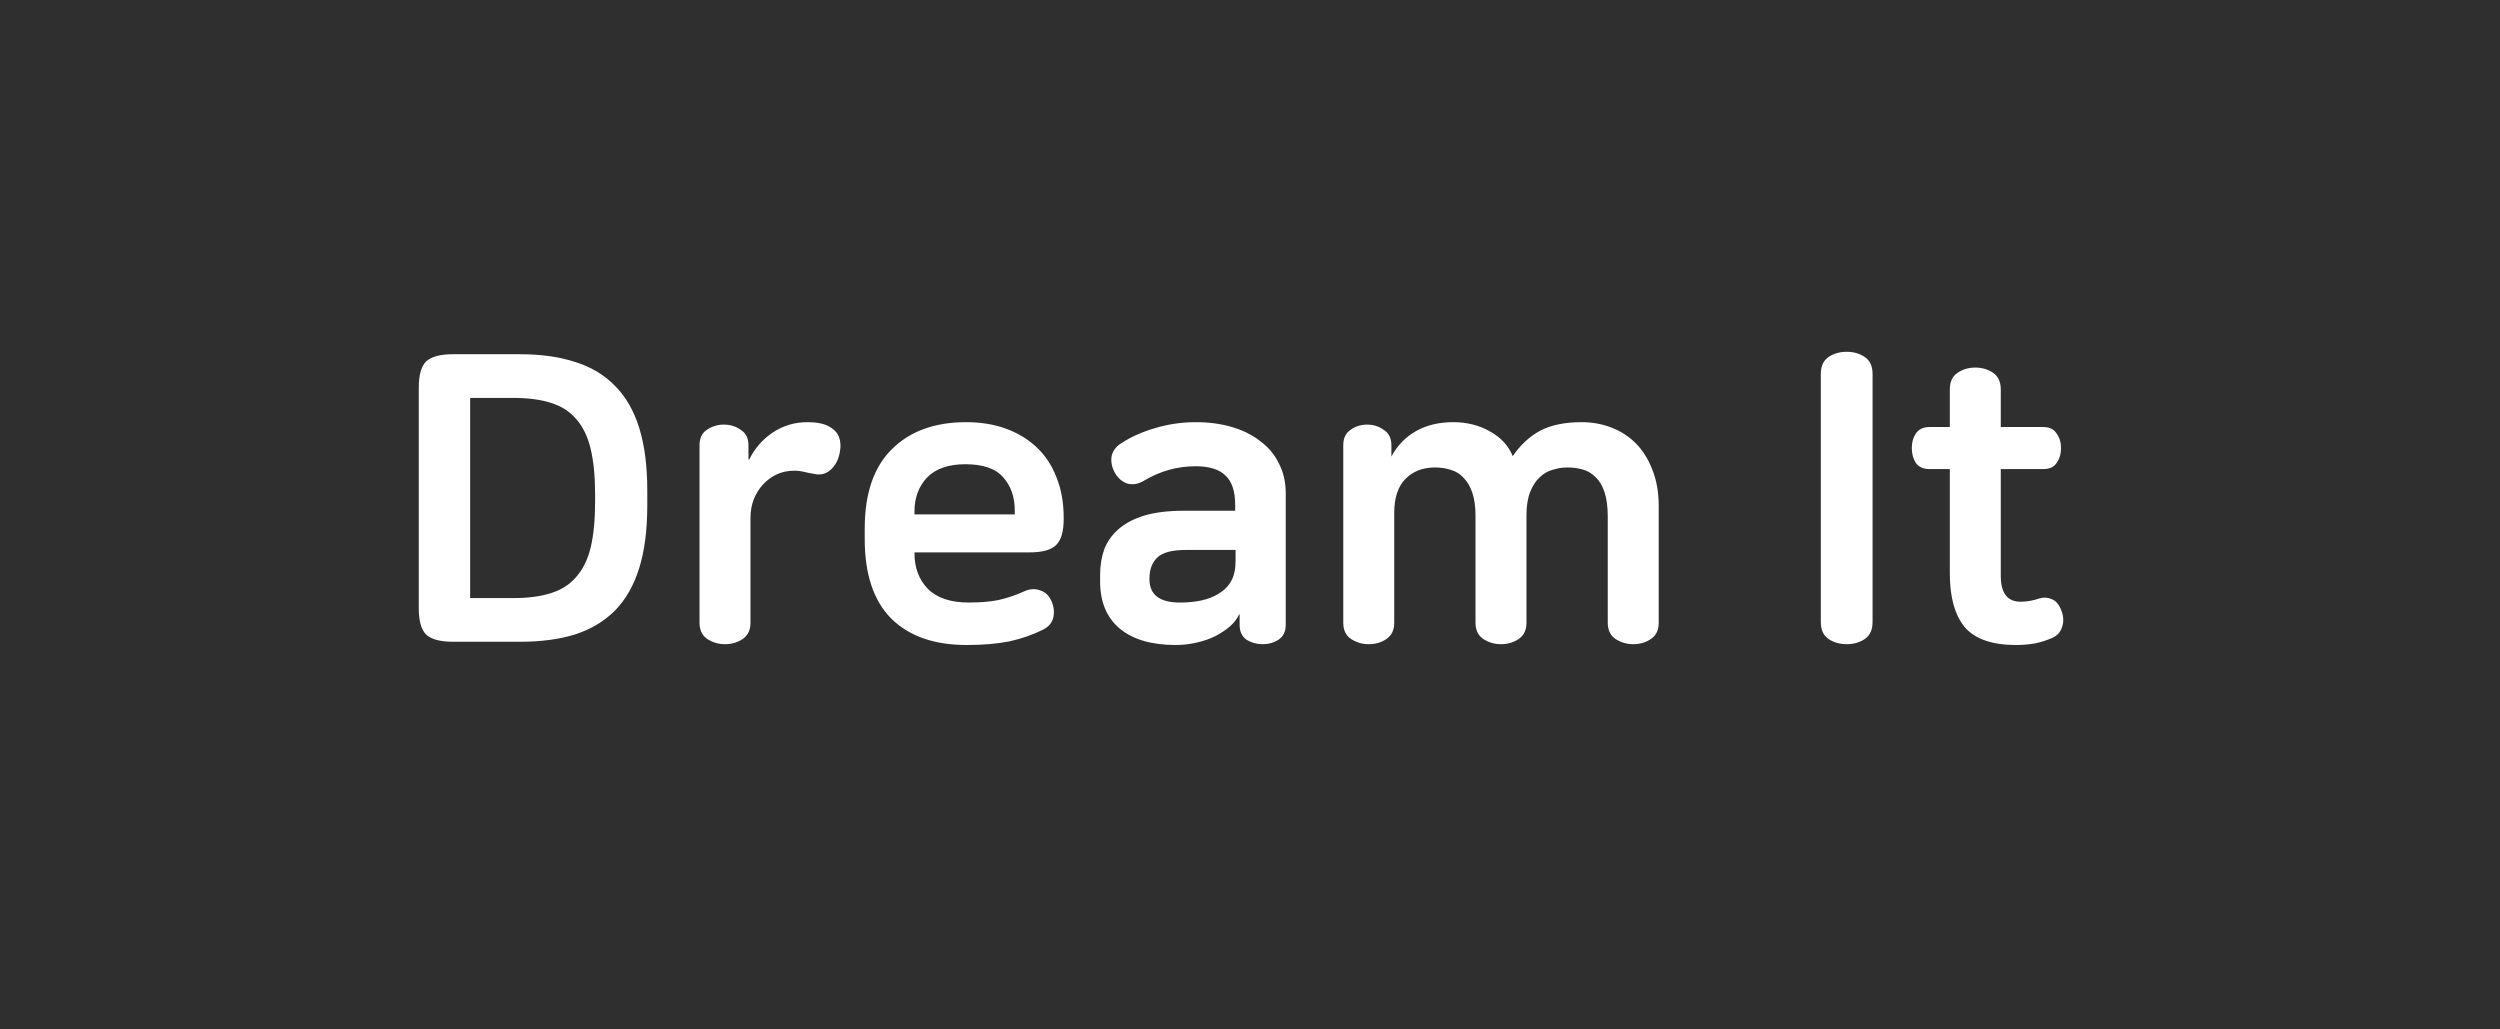 <svg width="136" height="56" viewBox="0 0 136 56" fill="none" xmlns="http://www.w3.org/2000/svg">
<rect width="136" height="56" fill="#2F2F2F"/>
<path d="M28.282 19.27C29.426 19.27 30.423 19.409 31.274 19.688C32.139 19.952 32.865 20.385 33.452 20.986C34.039 21.573 34.479 22.335 34.772 23.274C35.065 24.213 35.212 25.349 35.212 26.684V27.498C35.212 28.833 35.065 29.969 34.772 30.908C34.479 31.847 34.039 32.617 33.452 33.218C32.865 33.805 32.139 34.237 31.274 34.516C30.423 34.78 29.426 34.912 28.282 34.912H24.652C23.948 34.912 23.457 34.78 23.178 34.516C22.914 34.252 22.782 33.775 22.782 33.086V21.096C22.782 20.407 22.914 19.93 23.178 19.666C23.457 19.402 23.948 19.27 24.652 19.27H28.282ZM25.576 32.536H27.908C28.715 32.536 29.397 32.448 29.954 32.272C30.526 32.096 30.988 31.803 31.34 31.392C31.707 30.981 31.971 30.446 32.132 29.786C32.293 29.111 32.374 28.275 32.374 27.278V26.904C32.374 25.921 32.293 25.093 32.132 24.418C31.971 23.743 31.707 23.201 31.34 22.79C30.988 22.379 30.526 22.086 29.954 21.91C29.397 21.734 28.715 21.646 27.908 21.646H25.576V32.536ZM43.928 22.966C44.442 22.966 44.838 23.047 45.116 23.208C45.38 23.355 45.556 23.545 45.644 23.78C45.732 24.015 45.747 24.286 45.688 24.594C45.615 25.005 45.446 25.327 45.182 25.562C44.933 25.782 44.64 25.855 44.302 25.782C44.112 25.753 43.928 25.716 43.752 25.672C43.576 25.628 43.393 25.606 43.202 25.606C42.865 25.606 42.55 25.672 42.256 25.804C41.978 25.936 41.728 26.119 41.508 26.354C41.303 26.574 41.134 26.845 41.002 27.168C40.885 27.476 40.826 27.813 40.826 28.18V33.878C40.826 34.274 40.687 34.567 40.408 34.758C40.13 34.949 39.807 35.044 39.44 35.044C39.088 35.044 38.766 34.949 38.472 34.758C38.194 34.567 38.054 34.274 38.054 33.878V24.22C38.054 23.839 38.186 23.56 38.45 23.384C38.729 23.193 39.037 23.098 39.374 23.098C39.726 23.098 40.034 23.193 40.298 23.384C40.577 23.56 40.716 23.839 40.716 24.22V24.99H40.76C41.068 24.374 41.501 23.883 42.058 23.516C42.616 23.149 43.239 22.966 43.928 22.966ZM52.519 25.254C51.595 25.254 50.899 25.496 50.429 25.98C49.975 26.464 49.747 27.08 49.747 27.828V27.982H55.203V27.762C55.203 27.043 54.998 26.449 54.587 25.98C54.177 25.496 53.487 25.254 52.519 25.254ZM52.563 22.966C53.355 22.966 54.074 23.083 54.719 23.318C55.365 23.553 55.922 23.89 56.391 24.33C56.861 24.77 57.22 25.313 57.469 25.958C57.733 26.603 57.865 27.344 57.865 28.18V28.224C57.865 28.913 57.726 29.39 57.447 29.654C57.183 29.918 56.699 30.05 55.995 30.05H49.747V30.094C49.747 30.886 49.989 31.531 50.473 32.03C50.972 32.529 51.713 32.778 52.695 32.778C53.311 32.778 53.847 32.734 54.301 32.646C54.771 32.543 55.247 32.382 55.731 32.162C56.025 32.03 56.311 32.015 56.589 32.118C56.868 32.206 57.073 32.404 57.205 32.712C57.337 33.02 57.367 33.321 57.293 33.614C57.22 33.893 57.037 34.105 56.743 34.252C56.186 34.531 55.577 34.743 54.917 34.89C54.257 35.022 53.48 35.088 52.585 35.088C50.825 35.088 49.461 34.611 48.493 33.658C47.525 32.69 47.041 31.245 47.041 29.324V28.752C47.041 26.845 47.533 25.408 48.515 24.44C49.498 23.457 50.847 22.966 52.563 22.966ZM64.488 29.918C63.755 29.918 63.241 30.057 62.948 30.336C62.669 30.615 62.53 30.989 62.53 31.458V31.502C62.53 32.353 63.08 32.778 64.18 32.778C65.045 32.778 65.727 32.631 66.226 32.338C66.578 32.133 66.827 31.891 66.974 31.612C67.135 31.333 67.216 30.959 67.216 30.49V29.918H64.488ZM65.06 22.966C65.764 22.966 66.417 23.054 67.018 23.23C67.619 23.406 68.133 23.663 68.558 24C68.998 24.323 69.335 24.726 69.57 25.21C69.819 25.679 69.944 26.222 69.944 26.838V33.988C69.944 34.355 69.812 34.626 69.548 34.802C69.299 34.963 69.013 35.044 68.69 35.044C68.367 35.044 68.074 34.963 67.81 34.802C67.561 34.626 67.436 34.355 67.436 33.988V33.416H67.414C67.297 33.665 67.128 33.885 66.908 34.076C66.688 34.267 66.424 34.443 66.116 34.604C65.823 34.751 65.485 34.868 65.104 34.956C64.723 35.044 64.341 35.088 63.96 35.088C62.64 35.088 61.621 34.787 60.902 34.186C60.198 33.585 59.846 32.734 59.846 31.634V31.282C59.846 30.783 59.919 30.321 60.066 29.896C60.227 29.471 60.484 29.104 60.836 28.796C61.203 28.473 61.672 28.224 62.244 28.048C62.831 27.872 63.557 27.784 64.422 27.784H67.194V27.476C67.194 26.728 67.018 26.193 66.666 25.87C66.329 25.533 65.786 25.364 65.038 25.364C64.041 25.364 63.102 25.628 62.222 26.156C61.929 26.332 61.635 26.383 61.342 26.31C61.063 26.222 60.836 26.031 60.66 25.738C60.499 25.459 60.433 25.173 60.462 24.88C60.506 24.572 60.675 24.323 60.968 24.132C61.496 23.78 62.112 23.501 62.816 23.296C63.535 23.076 64.283 22.966 65.06 22.966ZM79.058 22.966C79.806 22.966 80.473 23.135 81.06 23.472C81.661 23.809 82.072 24.257 82.292 24.814C82.717 24.198 83.216 23.736 83.788 23.428C84.374 23.12 85.13 22.966 86.054 22.966C86.611 22.966 87.139 23.061 87.638 23.252C88.151 23.443 88.599 23.729 88.98 24.11C89.361 24.491 89.662 24.968 89.882 25.54C90.117 26.112 90.234 26.779 90.234 27.542V33.878C90.234 34.274 90.094 34.567 89.816 34.758C89.537 34.949 89.215 35.044 88.848 35.044C88.496 35.044 88.173 34.949 87.88 34.758C87.601 34.567 87.462 34.274 87.462 33.878V28.114C87.462 27.571 87.403 27.124 87.286 26.772C87.168 26.42 87.007 26.149 86.802 25.958C86.597 25.753 86.362 25.613 86.098 25.54C85.834 25.467 85.555 25.43 85.262 25.43C84.998 25.43 84.727 25.474 84.448 25.562C84.184 25.635 83.949 25.775 83.744 25.98C83.538 26.171 83.37 26.435 83.238 26.772C83.106 27.109 83.04 27.527 83.04 28.026V33.878C83.04 34.274 82.9 34.567 82.622 34.758C82.343 34.949 82.02 35.044 81.654 35.044C81.302 35.044 80.979 34.949 80.686 34.758C80.407 34.567 80.268 34.274 80.268 33.878V28.07C80.268 27.557 80.209 27.131 80.092 26.794C79.975 26.457 79.813 26.185 79.608 25.98C79.417 25.775 79.19 25.635 78.926 25.562C78.662 25.474 78.376 25.43 78.068 25.43C77.408 25.43 76.873 25.635 76.462 26.046C76.051 26.457 75.846 27.08 75.846 27.916V33.878C75.846 34.274 75.707 34.567 75.428 34.758C75.149 34.949 74.826 35.044 74.46 35.044C74.108 35.044 73.785 34.949 73.492 34.758C73.213 34.567 73.074 34.274 73.074 33.878V24.22C73.074 23.839 73.206 23.56 73.47 23.384C73.734 23.193 74.034 23.098 74.372 23.098C74.709 23.098 75.01 23.193 75.274 23.384C75.552 23.56 75.692 23.839 75.692 24.22V24.836C76.014 24.235 76.462 23.773 77.034 23.45C77.606 23.127 78.281 22.966 79.058 22.966ZM100.46 19.138C100.841 19.138 101.171 19.233 101.45 19.424C101.728 19.615 101.868 19.923 101.868 20.348V33.834C101.868 34.259 101.728 34.567 101.45 34.758C101.171 34.949 100.841 35.044 100.46 35.044C100.078 35.044 99.748 34.949 99.469 34.758C99.191 34.567 99.052 34.259 99.052 33.834V20.348C99.052 19.923 99.191 19.615 99.469 19.424C99.748 19.233 100.078 19.138 100.46 19.138ZM107.456 19.996C107.823 19.996 108.146 20.091 108.424 20.282C108.703 20.473 108.842 20.773 108.842 21.184V23.23H111.152C111.49 23.23 111.732 23.347 111.878 23.582C112.04 23.802 112.12 24.066 112.12 24.374C112.12 24.682 112.04 24.953 111.878 25.188C111.732 25.408 111.49 25.518 111.152 25.518H108.842V31.326C108.842 32.265 109.202 32.734 109.92 32.734C110.258 32.734 110.595 32.675 110.932 32.558C111.167 32.485 111.402 32.499 111.636 32.602C111.871 32.705 112.047 32.932 112.164 33.284C112.267 33.592 112.267 33.878 112.164 34.142C112.076 34.406 111.893 34.597 111.614 34.714C111.35 34.831 111.05 34.927 110.712 35C110.375 35.059 110.03 35.088 109.678 35.088C108.373 35.088 107.442 34.765 106.884 34.12C106.342 33.46 106.07 32.485 106.07 31.194V25.518H104.97C104.633 25.518 104.384 25.408 104.222 25.188C104.076 24.953 104.002 24.682 104.002 24.374C104.002 24.066 104.076 23.802 104.222 23.582C104.384 23.347 104.633 23.23 104.97 23.23H106.07V21.184C106.07 20.773 106.21 20.473 106.488 20.282C106.767 20.091 107.09 19.996 107.456 19.996Z" fill="white"/>
</svg>
